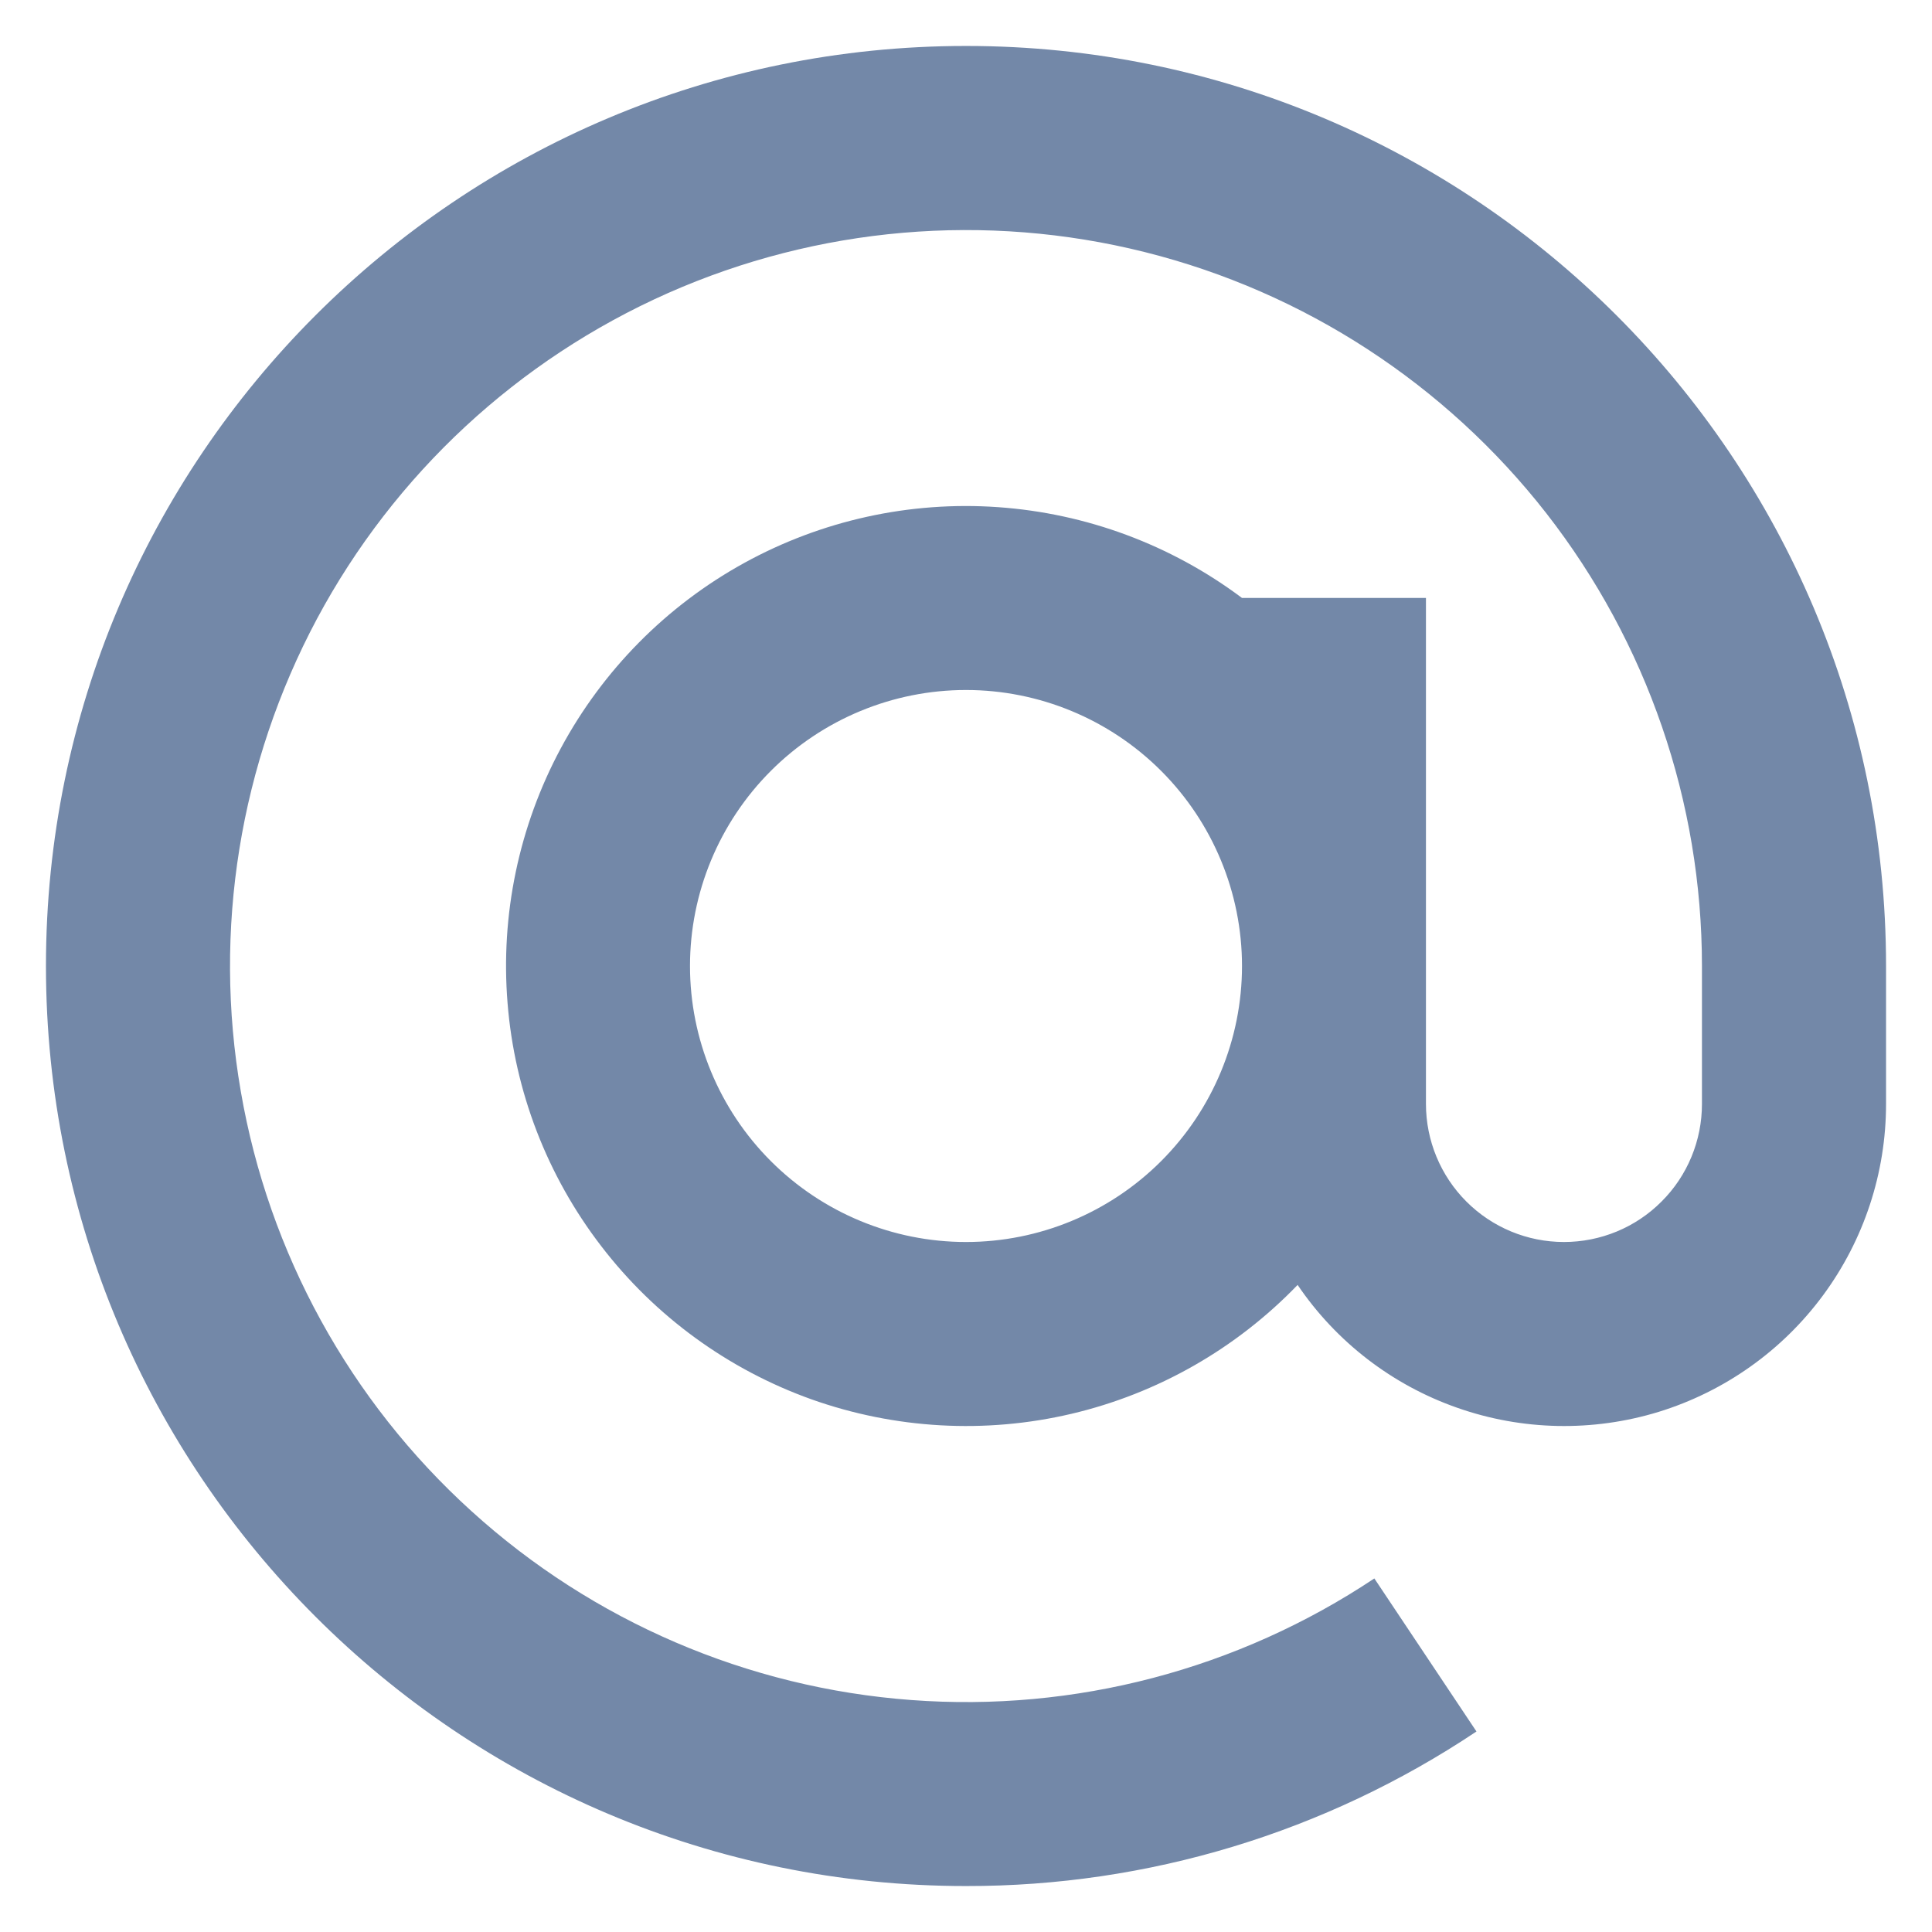 <svg width="14" height="14" viewBox="0 0 14 14" fill="none" xmlns="http://www.w3.org/2000/svg">
<path d="M12.333 7C12.333 5.811 11.936 4.657 11.205 3.719C10.473 2.782 9.45 2.116 8.297 1.827C7.144 1.538 5.927 1.643 4.84 2.124C3.753 2.606 2.858 3.436 2.297 4.484C1.737 5.533 1.542 6.738 1.745 7.909C1.947 9.081 2.535 10.151 3.416 10.95C4.296 11.749 5.418 12.231 6.603 12.319C7.789 12.408 8.97 12.097 9.959 11.438L10.699 12.547C9.604 13.279 8.317 13.669 7 13.667C3.318 13.667 0.333 10.682 0.333 7C0.333 3.318 3.318 0.333 7 0.333C10.682 0.333 13.667 3.318 13.667 7V8C13.667 8.499 13.507 8.985 13.21 9.387C12.914 9.788 12.496 10.084 12.019 10.231C11.542 10.377 11.03 10.367 10.559 10.201C10.088 10.036 9.683 9.724 9.403 9.311C8.958 9.773 8.389 10.098 7.764 10.245C7.139 10.392 6.485 10.355 5.88 10.14C5.276 9.924 4.746 9.538 4.356 9.029C3.965 8.52 3.729 7.909 3.678 7.269C3.626 6.629 3.76 5.988 4.064 5.422C4.368 4.857 4.828 4.391 5.39 4.081C5.952 3.771 6.592 3.63 7.232 3.675C7.873 3.72 8.486 3.948 9 4.333H10.333V8C10.333 8.265 10.439 8.52 10.626 8.707C10.814 8.895 11.068 9 11.333 9C11.598 9 11.853 8.895 12.04 8.707C12.228 8.52 12.333 8.265 12.333 8V7ZM7 5C6.47 5 5.961 5.211 5.586 5.586C5.211 5.961 5 6.47 5 7C5 7.53 5.211 8.039 5.586 8.414C5.961 8.789 6.47 9 7 9C7.53 9 8.039 8.789 8.414 8.414C8.789 8.039 9 7.53 9 7C9 6.47 8.789 5.961 8.414 5.586C8.039 5.211 7.53 5 7 5Z" fill="#7388A8"/>
</svg>
